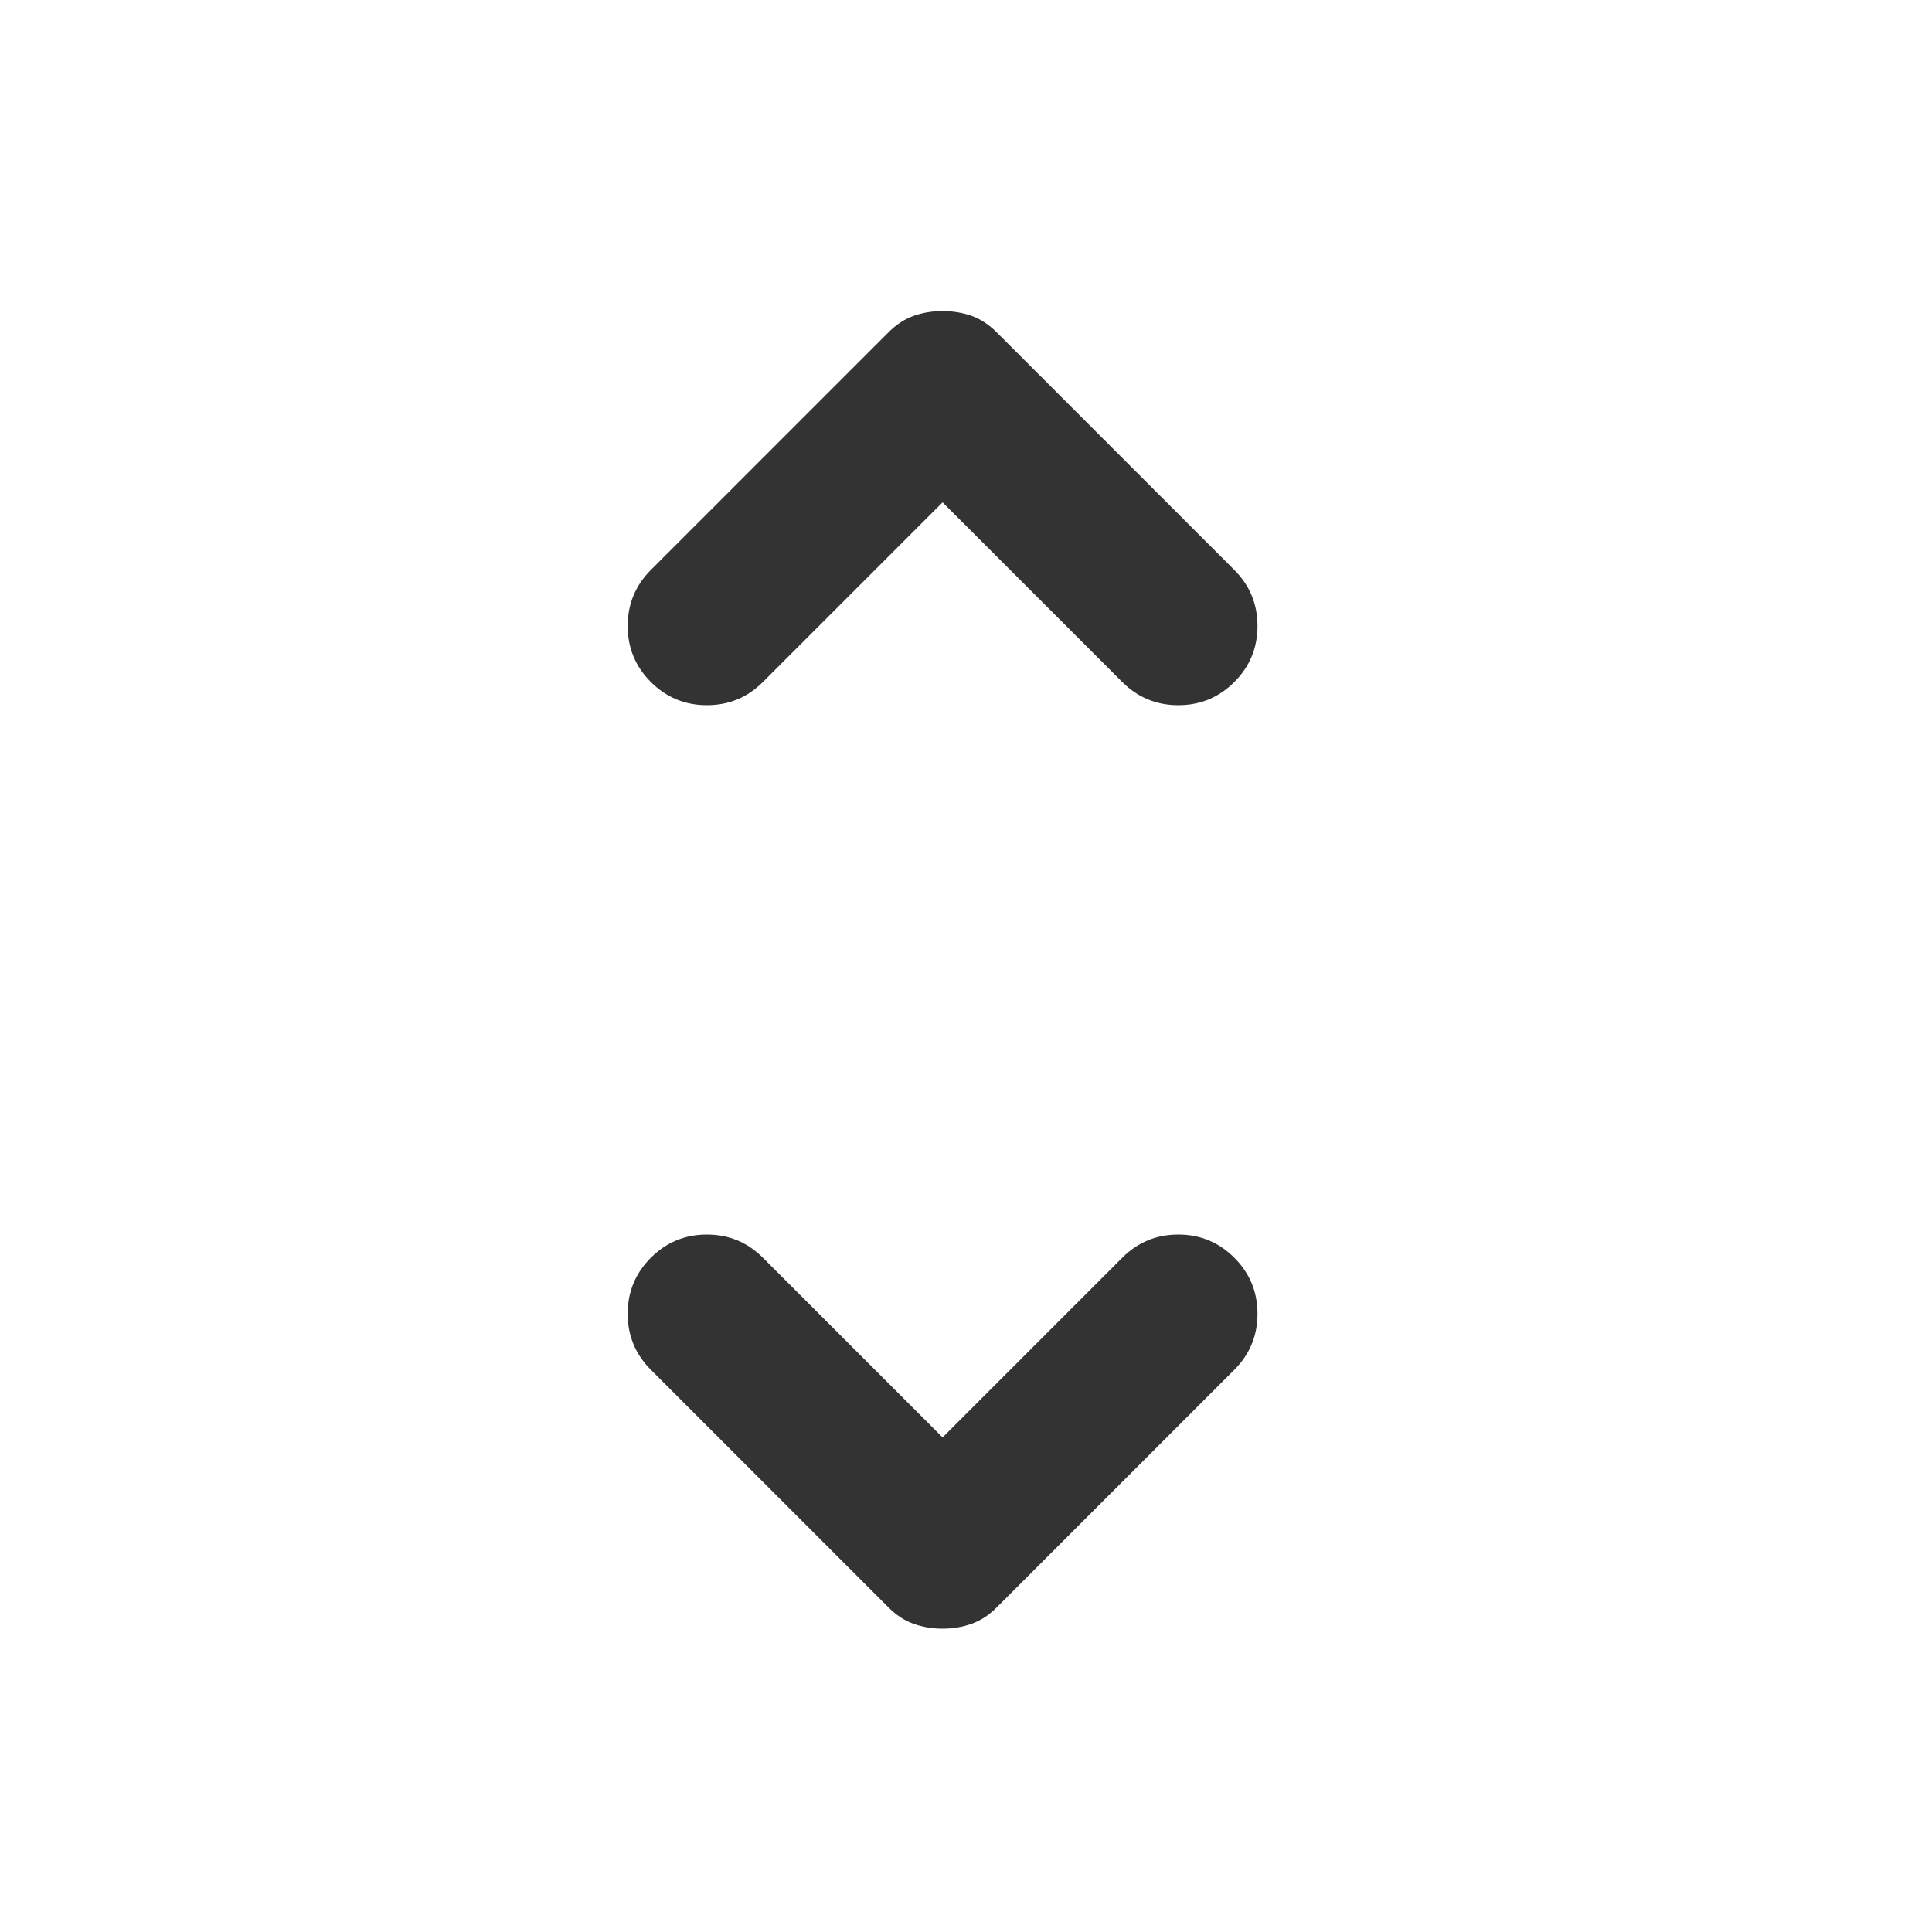 <svg width="25" height="25" viewBox="0 0 25 25" fill="none" xmlns="http://www.w3.org/2000/svg">
<mask id="mask0_808_8470" style="mask-type:alpha" maskUnits="userSpaceOnUse" x="0" y="0" width="25" height="25">
<rect x="0.197" y="0.5" width="24" height="24" fill="#D9D9D9"/>
</mask>
<g mask="url(#mask0_808_8470)">
<path d="M12.197 18.6L14.522 16.275C14.722 16.075 14.964 15.975 15.247 15.975C15.53 15.975 15.772 16.075 15.972 16.275C16.172 16.475 16.272 16.717 16.272 17C16.272 17.283 16.172 17.525 15.972 17.725L12.897 20.8C12.797 20.9 12.689 20.971 12.572 21.012C12.455 21.054 12.33 21.075 12.197 21.075C12.064 21.075 11.939 21.054 11.822 21.012C11.705 20.971 11.597 20.9 11.497 20.8L8.422 17.725C8.222 17.525 8.122 17.283 8.122 17C8.122 16.717 8.222 16.475 8.422 16.275C8.622 16.075 8.864 15.975 9.147 15.975C9.43 15.975 9.672 16.075 9.872 16.275L12.197 18.6ZM12.197 6.5L9.872 8.825C9.672 9.025 9.43 9.125 9.147 9.125C8.864 9.125 8.622 9.025 8.422 8.825C8.222 8.625 8.122 8.383 8.122 8.1C8.122 7.817 8.222 7.575 8.422 7.375L11.497 4.3C11.597 4.2 11.705 4.129 11.822 4.087C11.939 4.046 12.064 4.025 12.197 4.025C12.33 4.025 12.455 4.046 12.572 4.087C12.689 4.129 12.797 4.2 12.897 4.3L15.972 7.375C16.172 7.575 16.272 7.817 16.272 8.1C16.272 8.383 16.172 8.625 15.972 8.825C15.772 9.025 15.53 9.125 15.247 9.125C14.964 9.125 14.722 9.025 14.522 8.825L12.197 6.5Z" fill="#333333"/>
</g>
</svg>
